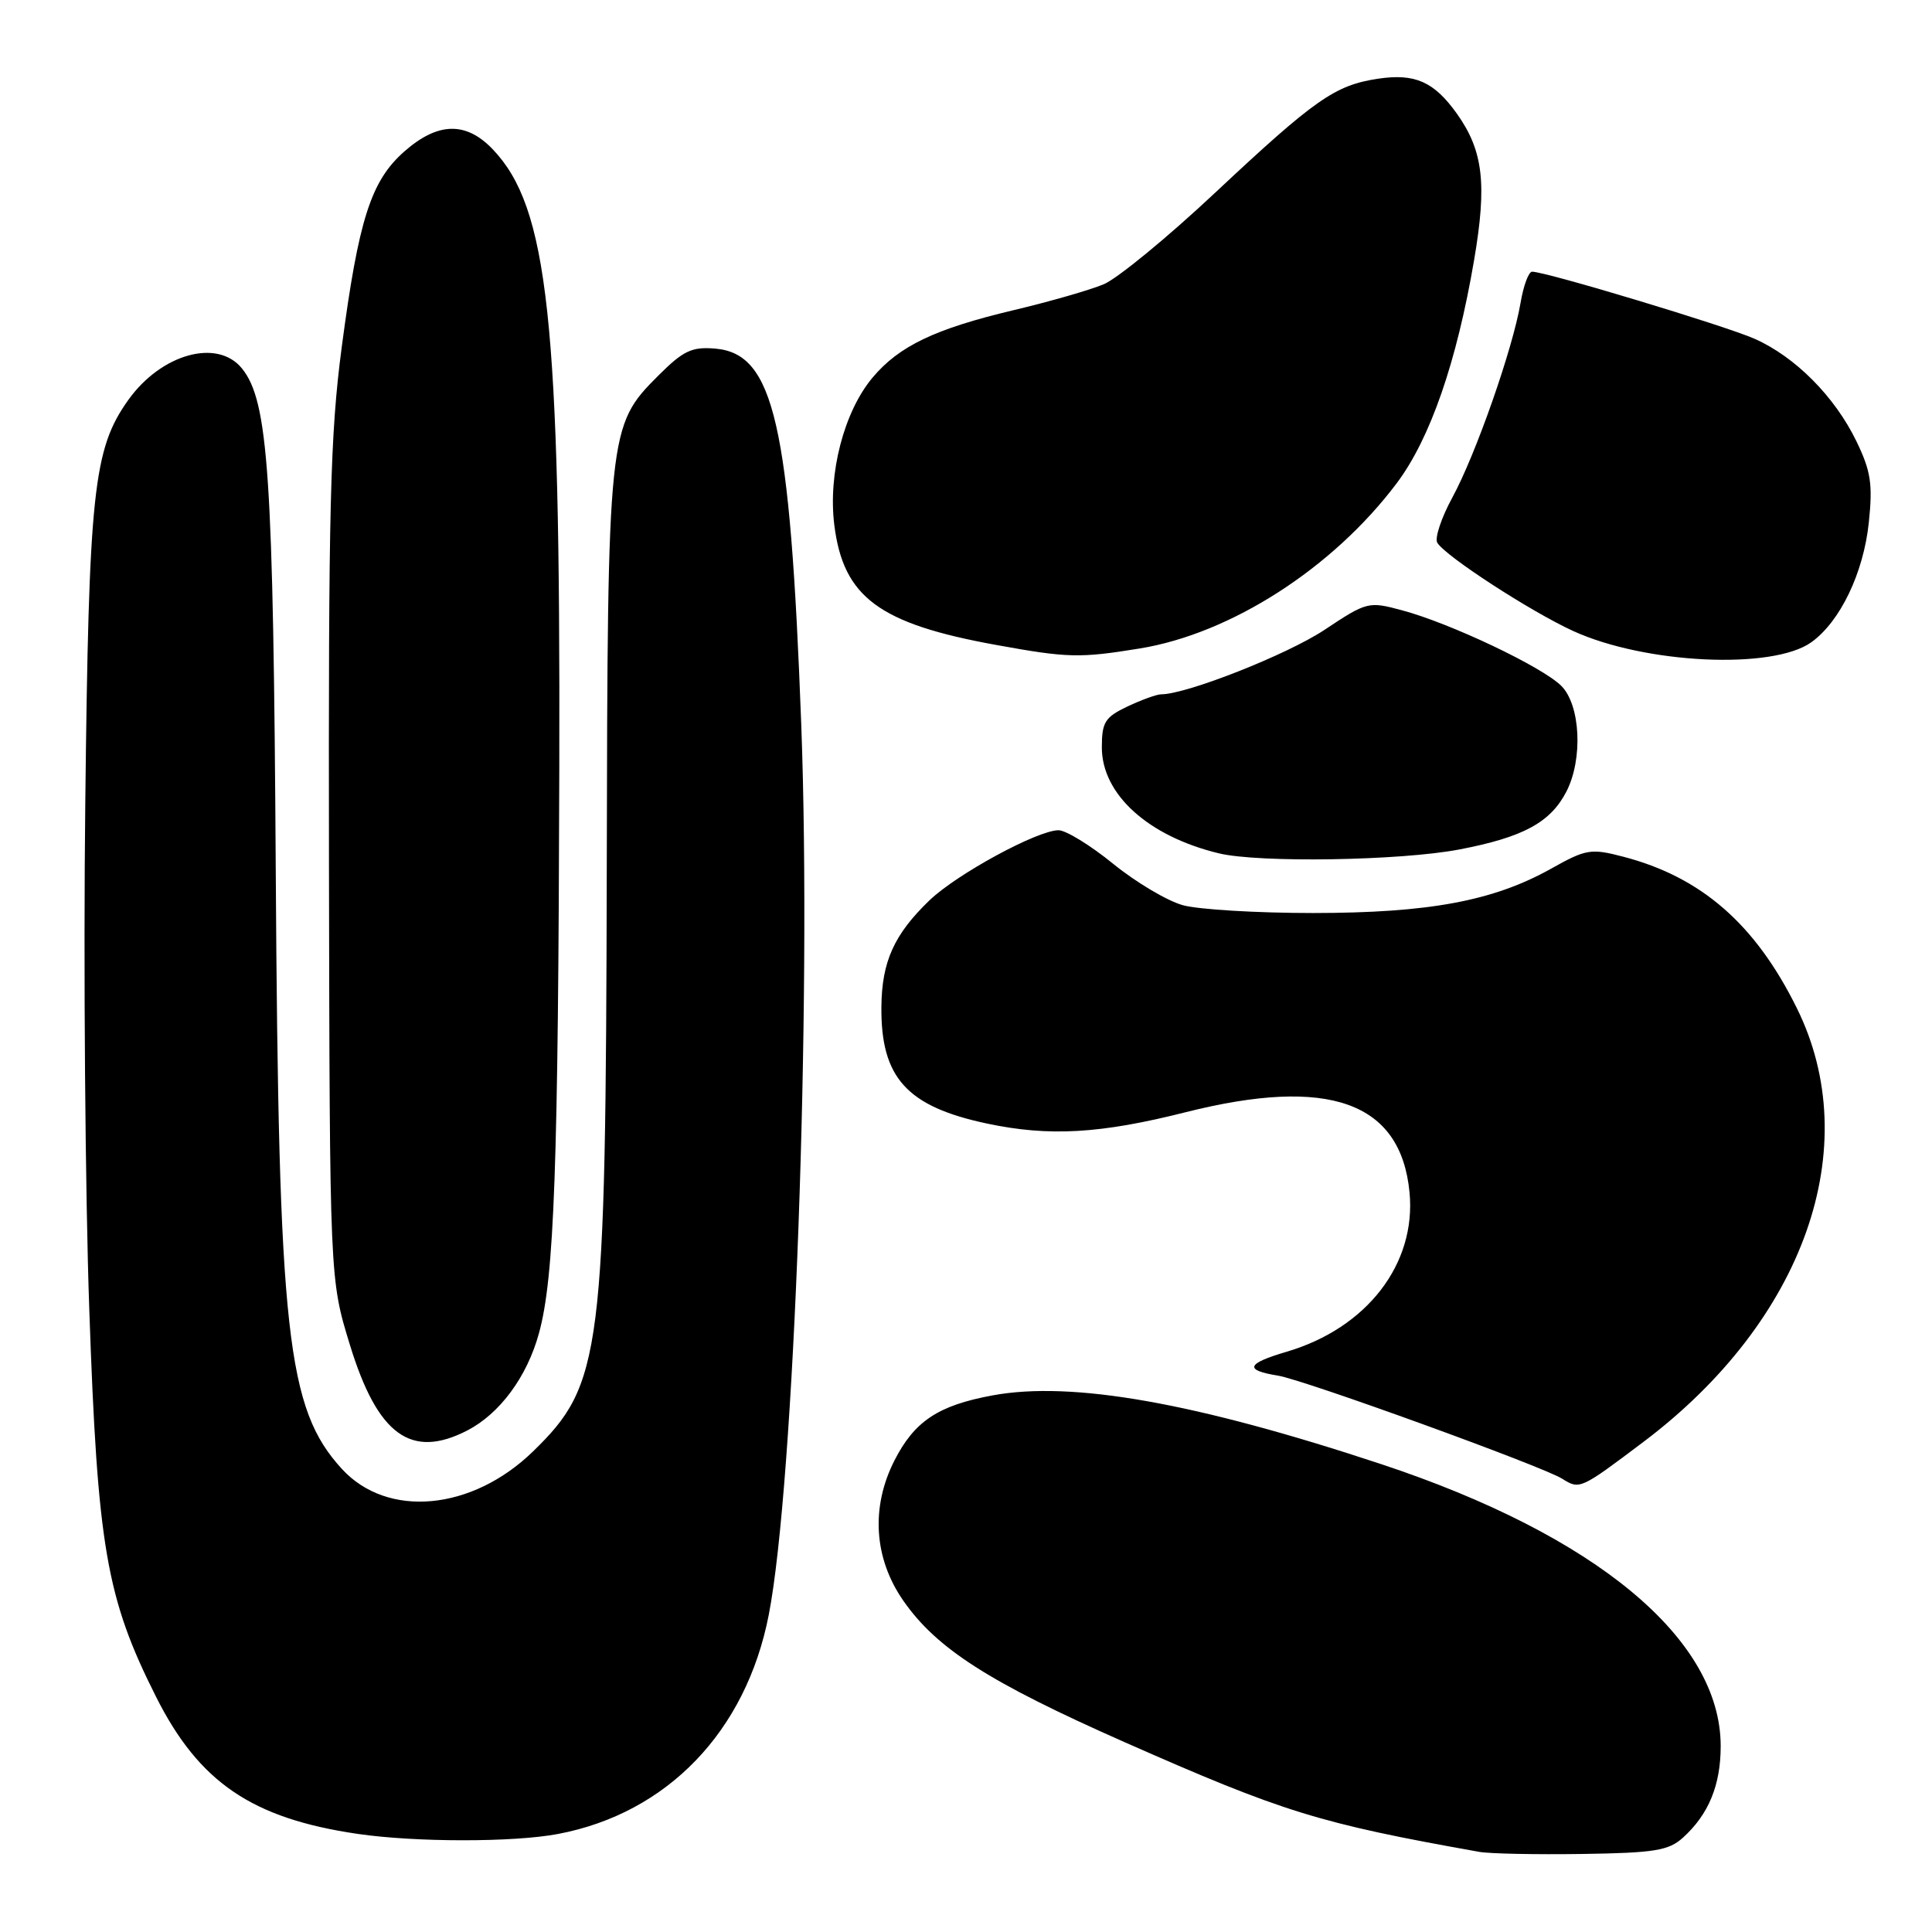 <?xml version="1.0" encoding="UTF-8" standalone="no"?>
<!DOCTYPE svg PUBLIC "-//W3C//DTD SVG 1.1//EN" "http://www.w3.org/Graphics/SVG/1.1/DTD/svg11.dtd" >
<svg xmlns="http://www.w3.org/2000/svg" xmlns:xlink="http://www.w3.org/1999/xlink" version="1.1" viewBox="0 0 256 256">
 <g >
 <path fill="currentColor"
d=" M 223.00 243.50 C 226.40 240.42 228.00 236.55 228.00 231.37 C 228.00 217.16 211.47 203.43 183.00 194.00 C 158.35 185.84 142.01 182.95 131.50 184.90 C 124.30 186.23 121.16 188.32 118.50 193.56 C 115.37 199.74 115.80 206.49 119.68 212.08 C 124.12 218.47 131.05 222.90 149.00 230.84 C 170.06 240.14 174.73 241.59 196.00 245.38 C 197.38 245.63 203.52 245.75 209.65 245.66 C 219.24 245.52 221.11 245.21 223.00 243.50 Z  M 73.94 243.01 C 88.42 240.27 98.85 229.42 101.86 214.00 C 105.24 196.68 107.56 133.16 106.17 96.00 C 104.68 56.07 102.56 46.85 94.76 46.19 C 91.66 45.93 90.53 46.47 87.22 49.78 C 80.57 56.43 80.51 57.02 80.40 115.00 C 80.27 179.56 79.78 183.42 70.62 192.33 C 62.53 200.19 51.34 201.22 45.31 194.65 C 38.00 186.67 36.91 176.80 36.54 115.50 C 36.22 62.82 35.57 53.16 32.06 48.82 C 28.81 44.81 21.36 46.88 16.99 53.01 C 12.36 59.52 11.76 65.10 11.30 106.50 C 11.05 127.95 11.29 158.10 11.83 173.50 C 12.92 204.98 14.08 211.72 20.67 224.82 C 26.38 236.18 33.39 240.95 47.39 243.00 C 55.04 244.12 68.05 244.13 73.94 243.01 Z  M 217.79 191.04 C 239.09 174.98 247.21 151.99 238.08 133.56 C 232.58 122.44 225.42 116.20 215.06 113.51 C 210.80 112.40 210.17 112.50 205.50 115.12 C 197.85 119.39 189.35 120.97 174.00 120.98 C 166.57 120.98 158.80 120.52 156.72 119.94 C 154.64 119.36 150.49 116.89 147.49 114.45 C 144.48 112.00 141.23 110.01 140.26 110.01 C 137.44 110.03 126.80 115.81 123.16 119.30 C 118.48 123.80 116.84 127.42 116.79 133.41 C 116.70 142.81 120.17 146.63 130.80 148.88 C 139.00 150.62 145.80 150.23 157.08 147.38 C 176.09 142.59 185.62 146.00 186.77 158.00 C 187.68 167.47 181.13 175.97 170.50 179.11 C 165.14 180.69 164.82 181.55 169.35 182.28 C 172.84 182.85 204.38 194.29 207.00 195.94 C 209.32 197.40 209.39 197.37 217.79 191.04 Z  M 61.93 189.54 C 66.23 187.31 69.83 182.44 71.41 176.68 C 73.45 169.28 73.98 154.75 74.11 101.50 C 74.26 42.33 72.65 27.47 65.27 19.76 C 61.74 16.08 58.02 16.17 53.60 20.05 C 49.15 23.95 47.52 29.05 45.28 46.00 C 43.75 57.63 43.51 67.11 43.59 114.50 C 43.69 169.50 43.69 169.50 46.36 178.19 C 50.03 190.16 54.47 193.39 61.93 189.54 Z  M 193.36 112.56 C 201.83 110.94 205.43 108.99 207.55 104.90 C 209.77 100.60 209.43 93.43 206.88 90.88 C 204.36 88.36 192.14 82.56 185.75 80.86 C 181.33 79.67 181.11 79.73 175.47 83.48 C 170.53 86.75 157.23 92.00 153.86 92.00 C 153.28 92.00 151.27 92.73 149.40 93.61 C 146.41 95.03 146.00 95.69 146.00 99.04 C 146.00 105.25 152.14 110.81 161.50 113.07 C 166.79 114.35 185.58 114.05 193.36 112.56 Z  M 240.00 85.11 C 243.83 82.37 246.93 75.92 247.63 69.22 C 248.16 64.15 247.90 62.43 245.99 58.48 C 243.12 52.55 237.88 47.28 232.49 44.89 C 228.58 43.16 204.84 36.00 203.01 36.00 C 202.55 36.00 201.86 37.87 201.48 40.14 C 200.45 46.21 195.54 60.24 192.45 65.91 C 190.98 68.61 190.08 71.32 190.45 71.92 C 191.57 73.73 202.80 81.02 208.45 83.61 C 217.99 87.97 234.86 88.77 240.00 85.11 Z  M 151.00 85.93 C 163.09 83.97 176.63 75.27 185.08 64.02 C 189.51 58.12 193.02 47.99 195.33 34.44 C 197.05 24.35 196.53 19.96 193.05 15.07 C 190.02 10.82 187.50 9.70 182.60 10.43 C 176.89 11.29 174.26 13.13 161.02 25.53 C 154.71 31.45 148.06 36.91 146.24 37.67 C 144.43 38.43 139.03 39.98 134.26 41.11 C 123.89 43.58 119.15 45.84 115.63 50.02 C 111.83 54.54 109.70 62.75 110.55 69.57 C 111.75 79.15 116.50 82.66 132.06 85.47 C 141.48 87.18 143.07 87.22 151.00 85.93 Z "/>
</g>
</svg>